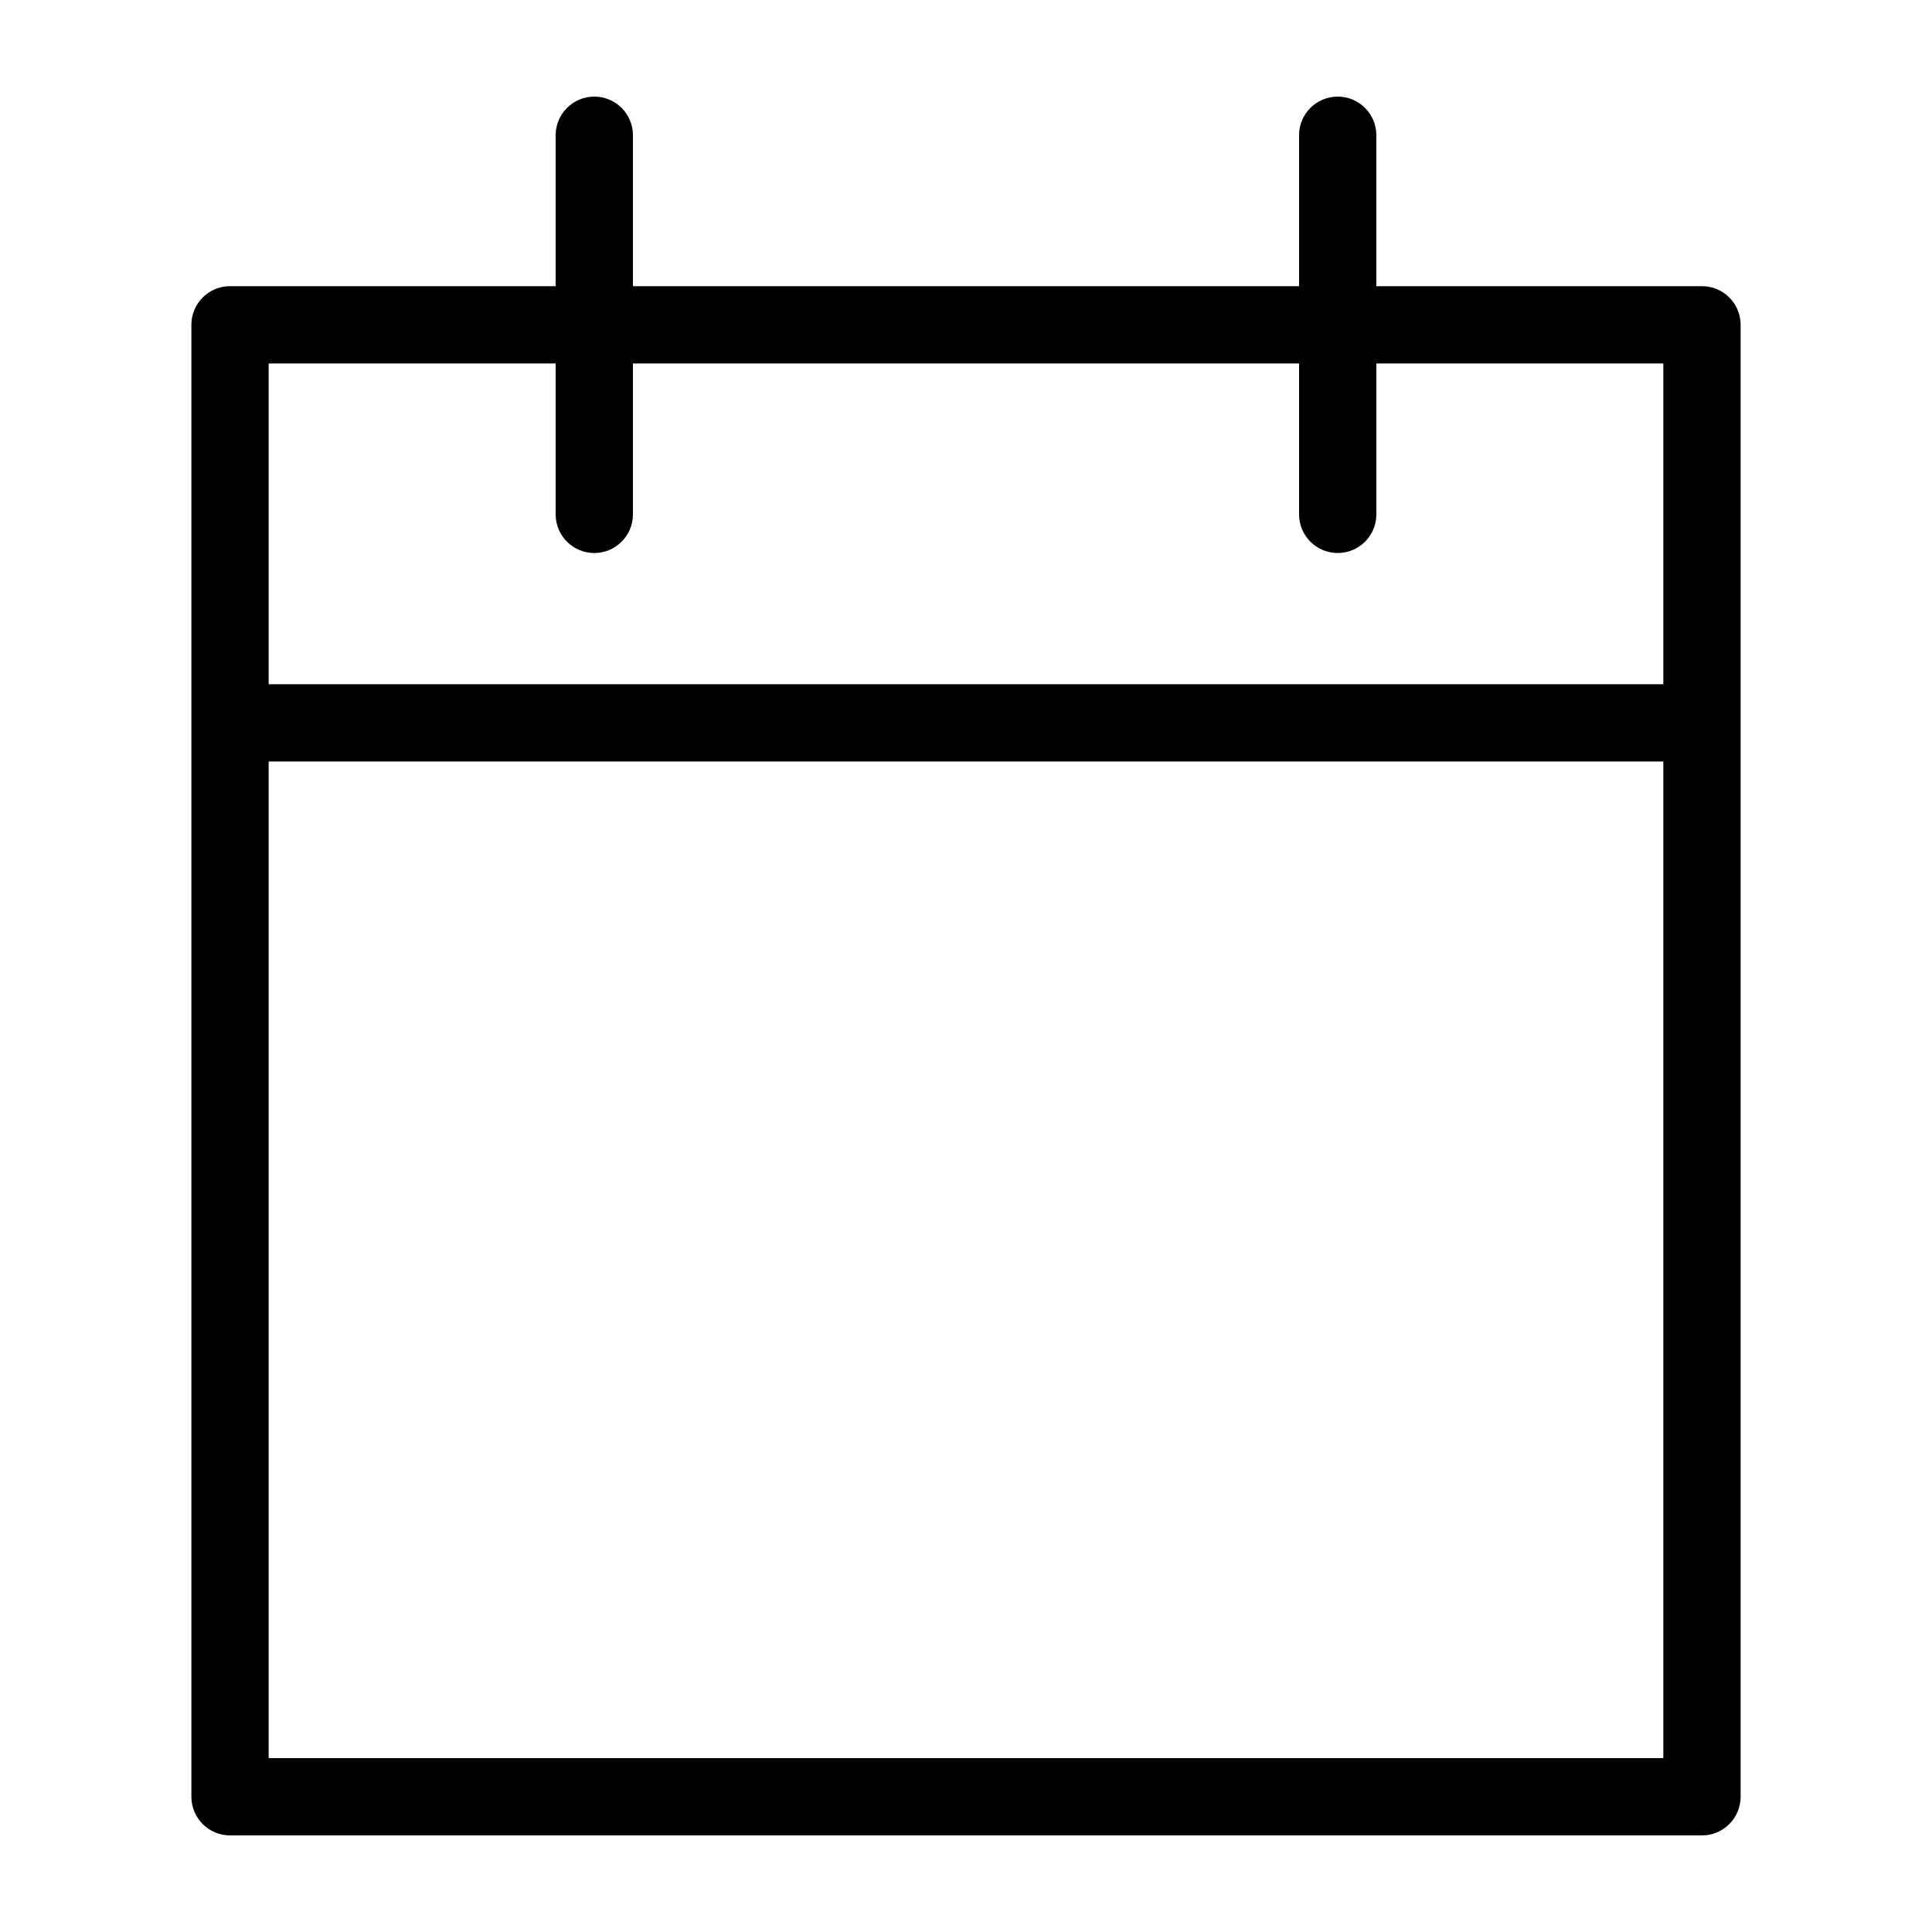 <?xml version="1.0" encoding="utf-8"?>
<!-- Generator: Adobe Illustrator 17.0.0, SVG Export Plug-In . SVG Version: 6.00 Build 0)  -->
<!DOCTYPE svg PUBLIC "-//W3C//DTD SVG 1.1//EN" "http://www.w3.org/Graphics/SVG/1.1/DTD/svg11.dtd">
<svg version="1.1" id="Layer_1" xmlns="http://www.w3.org/2000/svg" xmlns:xlink="http://www.w3.org/1999/xlink" x="0px" y="0px"
	 width="100px" height="100px" viewBox="0 0 100 100" enable-background="new 0 0 100 100" xml:space="preserve">
<path d="M88.094,14.812H71.239V7c0-1.104-0.896-2-2-2s-2,0.896-2,2v7.812H32.761V7c0-1.104-0.896-2-2-2s-2,0.896-2,2v7.812H11.906
	c-1.104,0-2,0.896-2,2V93c0,1.104,0.896,2,2,2h76.188c1.104,0,2-0.896,2-2V16.812C90.094,15.708,89.198,14.812,88.094,14.812z
	 M28.761,18.812v7.812c0,1.104,0.896,2,2,2s2-0.896,2-2v-7.812h34.479v7.812c0,1.104,0.896,2,2,2s2-0.896,2-2v-7.812h14.854v16.605
	H13.906V18.812H28.761z M13.906,91V39.417h72.188V91H13.906z"/>
</svg>
